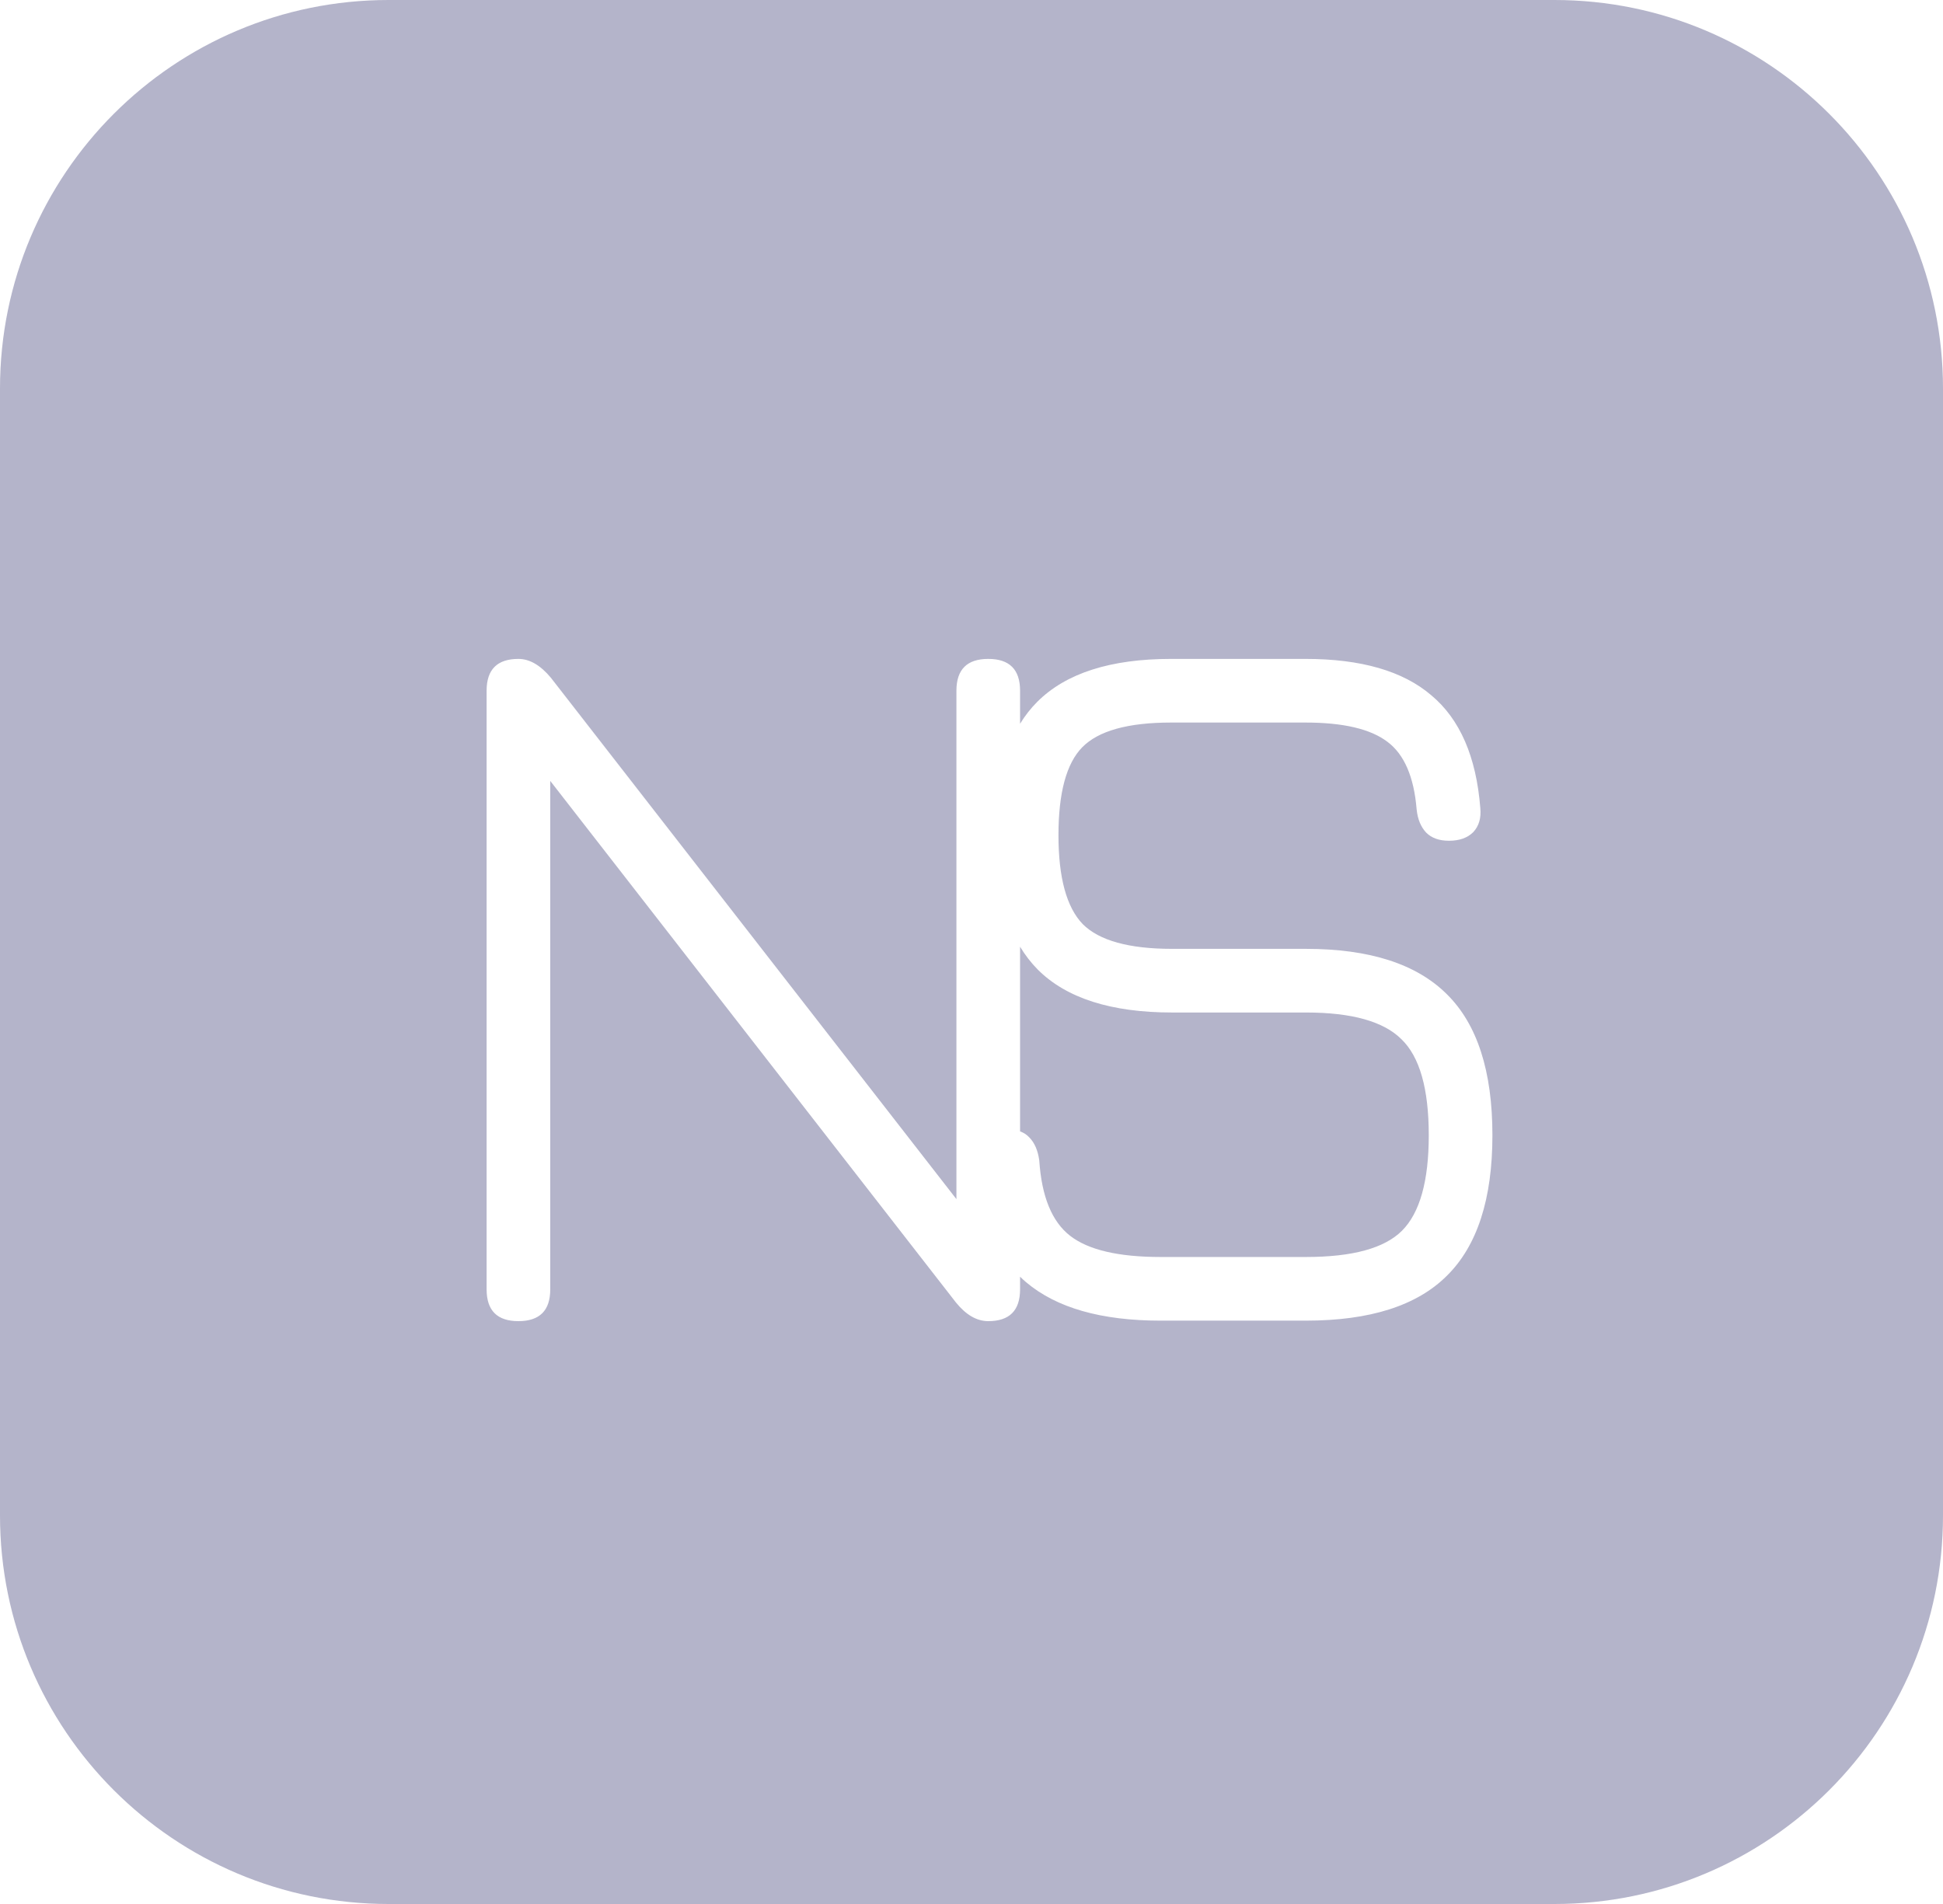 <svg width="50" height="49" viewBox="0 0 50 49" fill="none" xmlns="http://www.w3.org/2000/svg">
<path fill-rule="evenodd" clip-rule="evenodd" d="M10 0C4.477 0 0 4.477 0 10V39C0 44.523 4.477 49 10 49H40C45.523 49 50 44.523 50 39V10C50 4.477 45.523 0 40 0H10ZM13.341 34C12.795 34 12.522 33.727 12.522 33.181V17.776C12.522 17.23 12.795 16.957 13.341 16.957C13.627 16.957 13.904 17.117 14.173 17.438L24.612 30.86V17.776C24.612 17.23 24.885 16.957 25.431 16.957C25.977 16.957 26.25 17.23 26.25 17.776V18.626C26.378 18.416 26.526 18.228 26.692 18.062C27.429 17.325 28.577 16.957 30.137 16.957H33.595C35.025 16.957 36.104 17.269 36.832 17.893C37.569 18.508 37.989 19.475 38.093 20.792C38.119 21.052 38.058 21.26 37.911 21.416C37.764 21.563 37.556 21.637 37.287 21.637C37.036 21.637 36.841 21.568 36.702 21.429C36.563 21.282 36.481 21.082 36.455 20.831C36.386 19.99 36.134 19.41 35.701 19.089C35.268 18.76 34.566 18.595 33.595 18.595H30.137C29.028 18.595 28.265 18.807 27.849 19.232C27.442 19.648 27.238 20.402 27.238 21.494C27.238 22.586 27.446 23.349 27.862 23.782C28.287 24.207 29.054 24.419 30.163 24.419H33.608C35.246 24.419 36.455 24.809 37.235 25.589C38.015 26.36 38.405 27.569 38.405 29.216C38.405 30.854 38.015 32.059 37.235 32.83C36.464 33.601 35.255 33.987 33.608 33.987H29.864C28.339 33.987 27.186 33.658 26.406 32.999C26.352 32.953 26.3 32.906 26.25 32.856V33.181C26.25 33.727 25.977 34 25.431 34C25.136 34 24.859 33.84 24.599 33.519L14.16 20.097V33.181C14.16 33.727 13.887 34 13.341 34ZM26.25 29.116V24.365C26.382 24.582 26.533 24.778 26.705 24.952C27.442 25.689 28.594 26.057 30.163 26.057H33.608C34.787 26.057 35.606 26.287 36.065 26.746C36.533 27.197 36.767 28.02 36.767 29.216C36.767 30.395 36.537 31.214 36.078 31.673C35.627 32.124 34.804 32.349 33.608 32.349H29.864C28.781 32.349 28.005 32.167 27.537 31.803C27.069 31.439 26.805 30.793 26.744 29.866C26.709 29.606 26.623 29.407 26.484 29.268C26.421 29.201 26.343 29.15 26.25 29.116Z" fill="#B4B4CA"/>
</svg>
